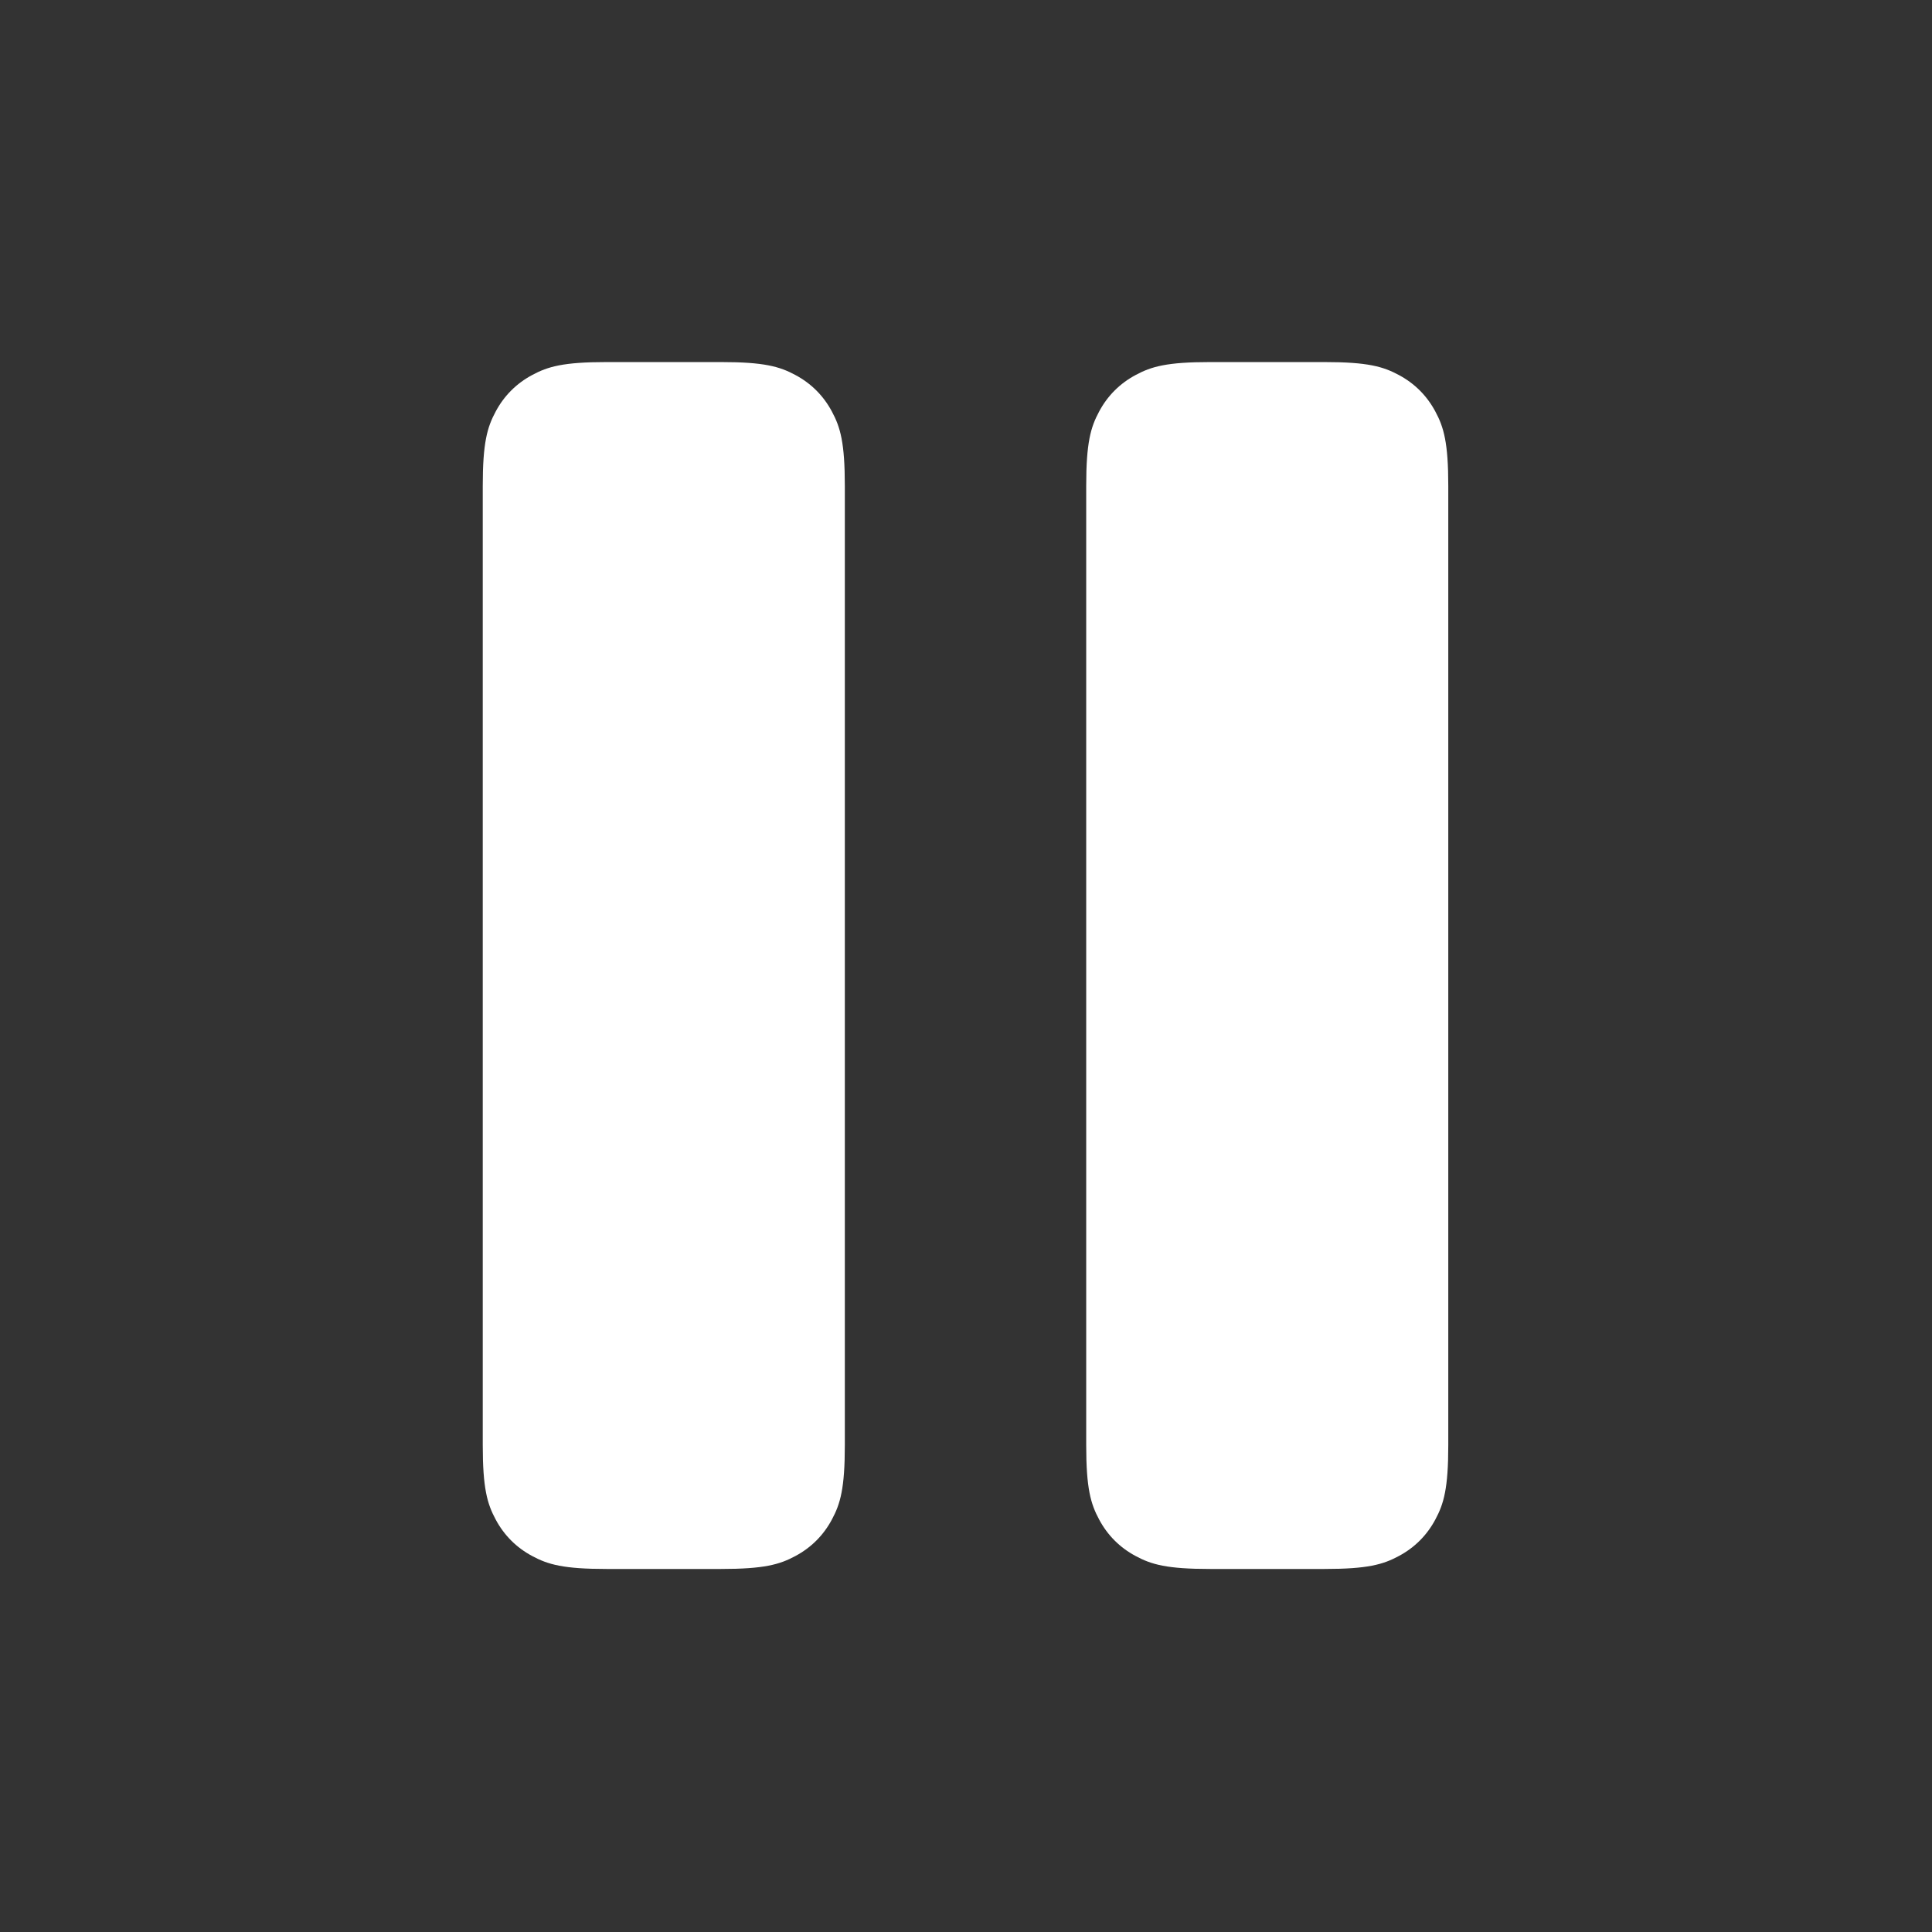 <svg width="20" height="20" viewBox="0 0 20.01 20.01" fill="none" xmlns="http://www.w3.org/2000/svg">
<rect x="0" y="0" width="20.01" height="20.01" fill="#333333" stroke="none"/>
<path d="M7.468 3.75C7.914 3.75 8.075 3.796 8.238 3.884C8.401 3.971 8.529 4.099 8.616 4.262C8.704 4.425 8.75 4.586 8.75 5.032V14.968C8.75 15.414 8.704 15.575 8.616 15.738C8.529 15.901 8.401 16.029 8.238 16.116C8.075 16.204 7.914 16.25 7.468 16.25H6.282C5.836 16.25 5.675 16.204 5.512 16.116C5.349 16.029 5.221 15.901 5.134 15.738C5.046 15.575 5 15.414 5 14.968V5.032C5 4.586 5.046 4.425 5.134 4.262C5.221 4.099 5.349 3.971 5.512 3.884C5.675 3.796 5.836 3.75 6.282 3.75H7.468ZM13.718 3.75C14.164 3.75 14.325 3.796 14.488 3.884C14.651 3.971 14.779 4.099 14.866 4.262C14.954 4.425 15 4.586 15 5.032V14.968C15 15.414 14.954 15.575 14.866 15.738C14.779 15.901 14.651 16.029 14.488 16.116C14.325 16.204 14.164 16.25 13.718 16.25H12.532C12.086 16.25 11.925 16.204 11.762 16.116C11.599 16.029 11.471 15.901 11.384 15.738C11.296 15.575 11.25 15.414 11.25 14.968V5.032C11.25 4.586 11.296 4.425 11.384 4.262C11.471 4.099 11.599 3.971 11.762 3.884C11.925 3.796 12.086 3.75 12.532 3.75H13.718Z" fill="white"/>
</svg>
